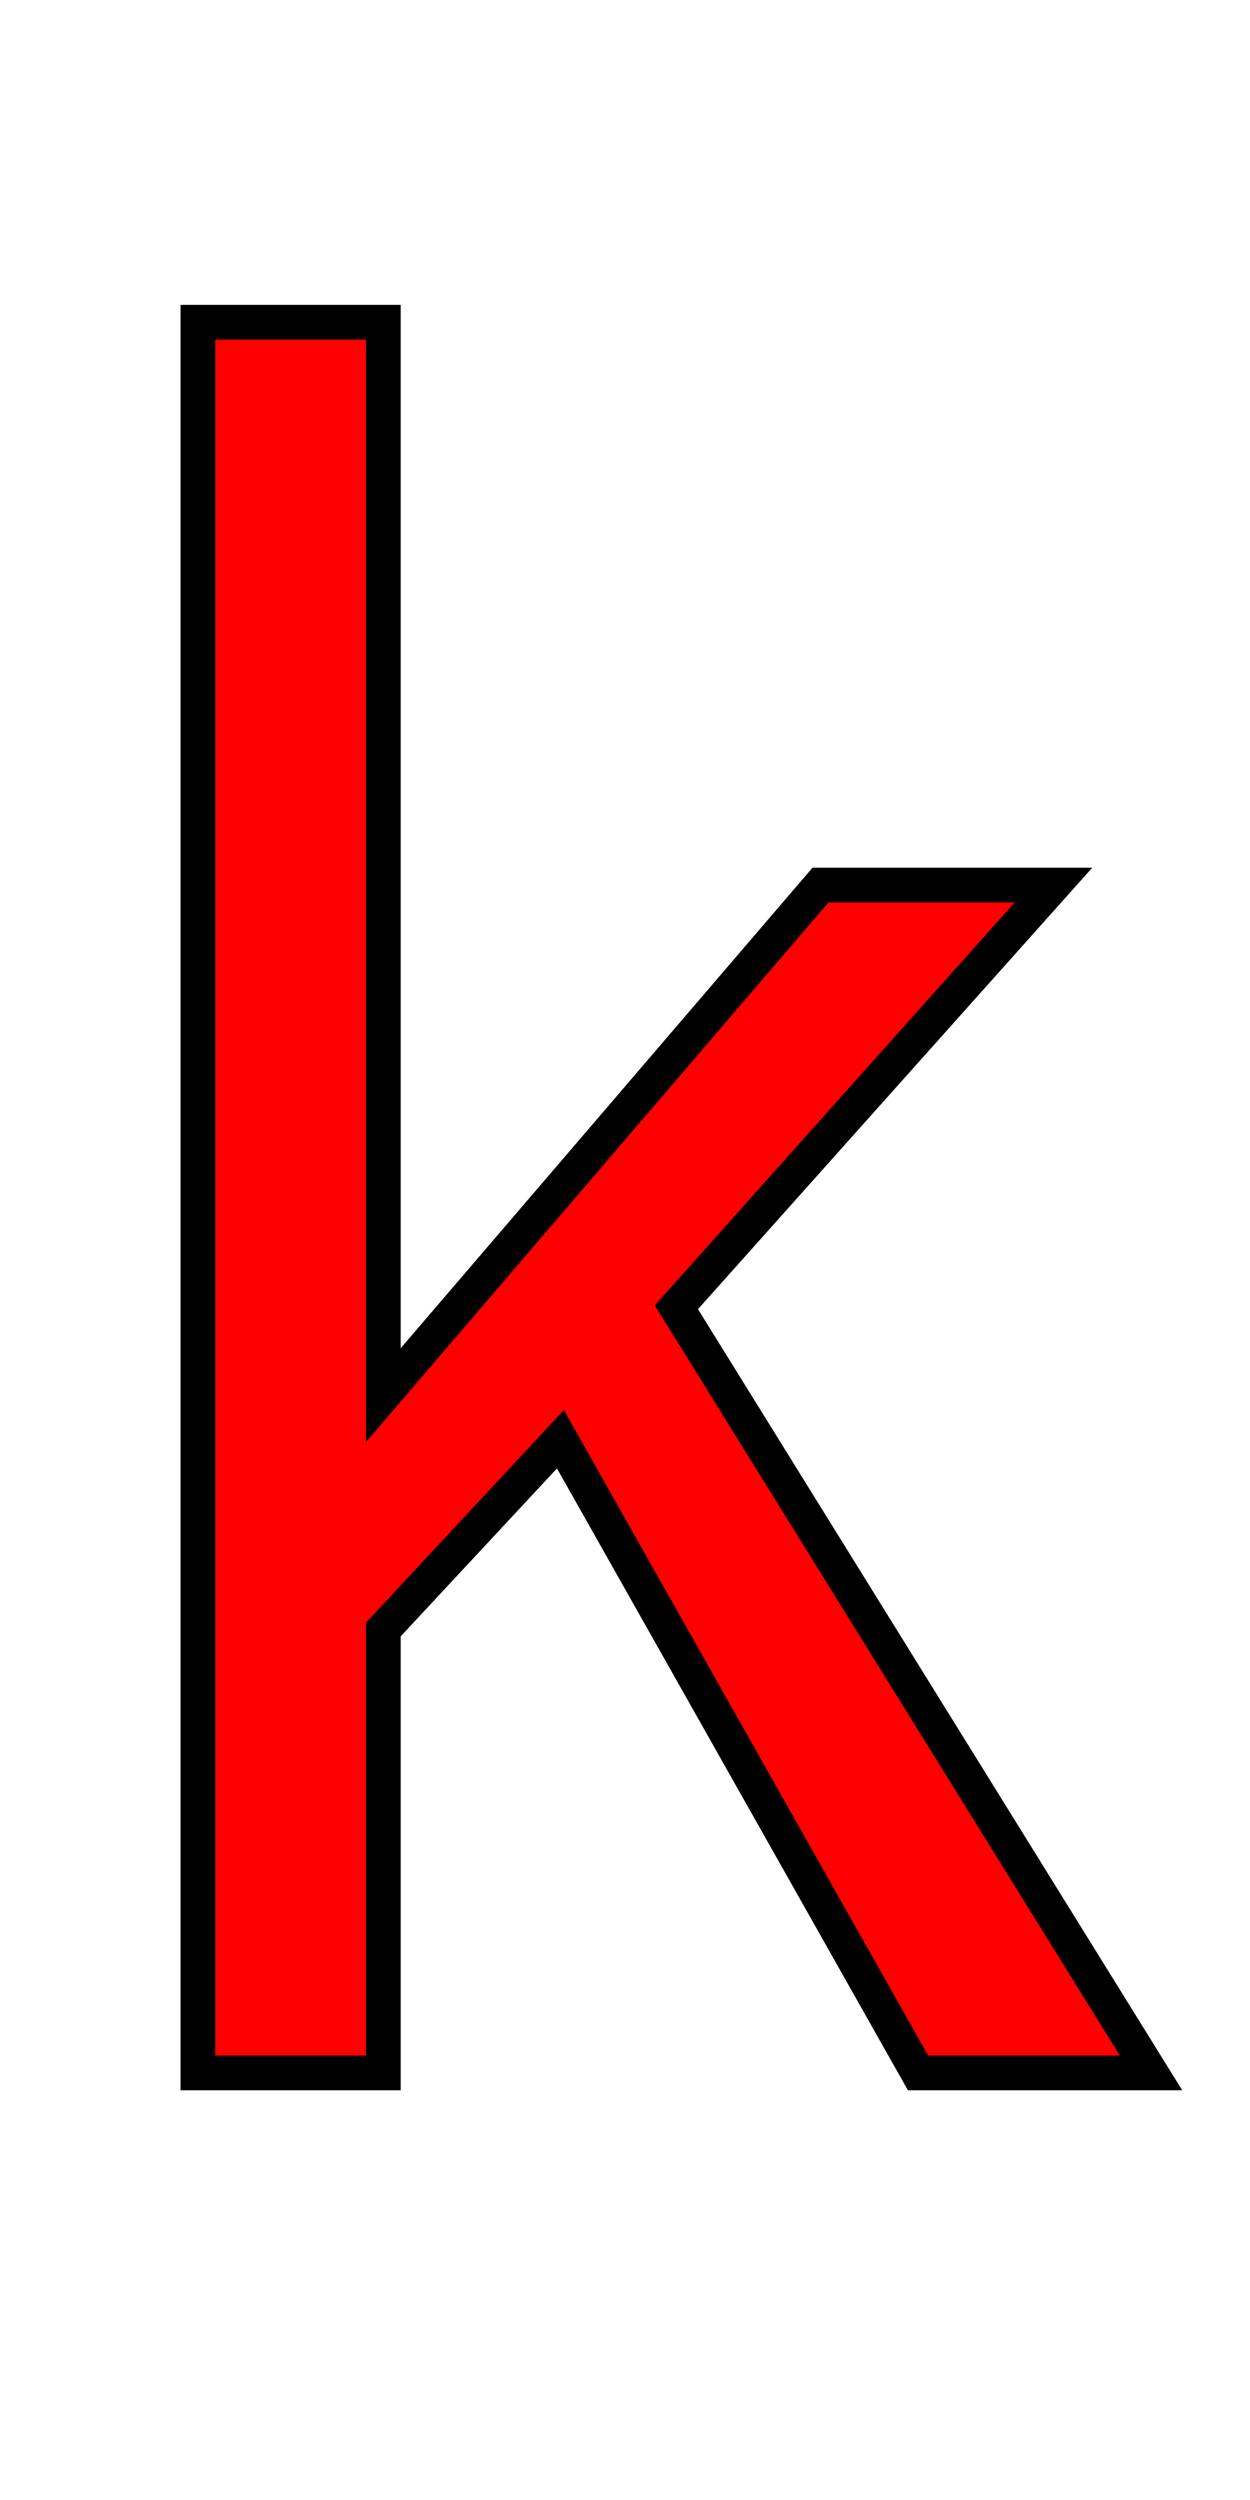 <svg xmlns="http://www.w3.org/2000/svg" xmlns:xlink="http://www.w3.org/1999/xlink" width="36" height="72"><path fill="red" stroke="black" d="M5.70 9.28L11.04 9.28L11.04 40.18L23.63 25.49L30.34 25.49L19.48 37.65L33.15 59.70L26.44 59.70L16.14 41.45L11.04 46.93L11.04 59.70L5.70 59.70L5.70 9.28Z"/></svg>
